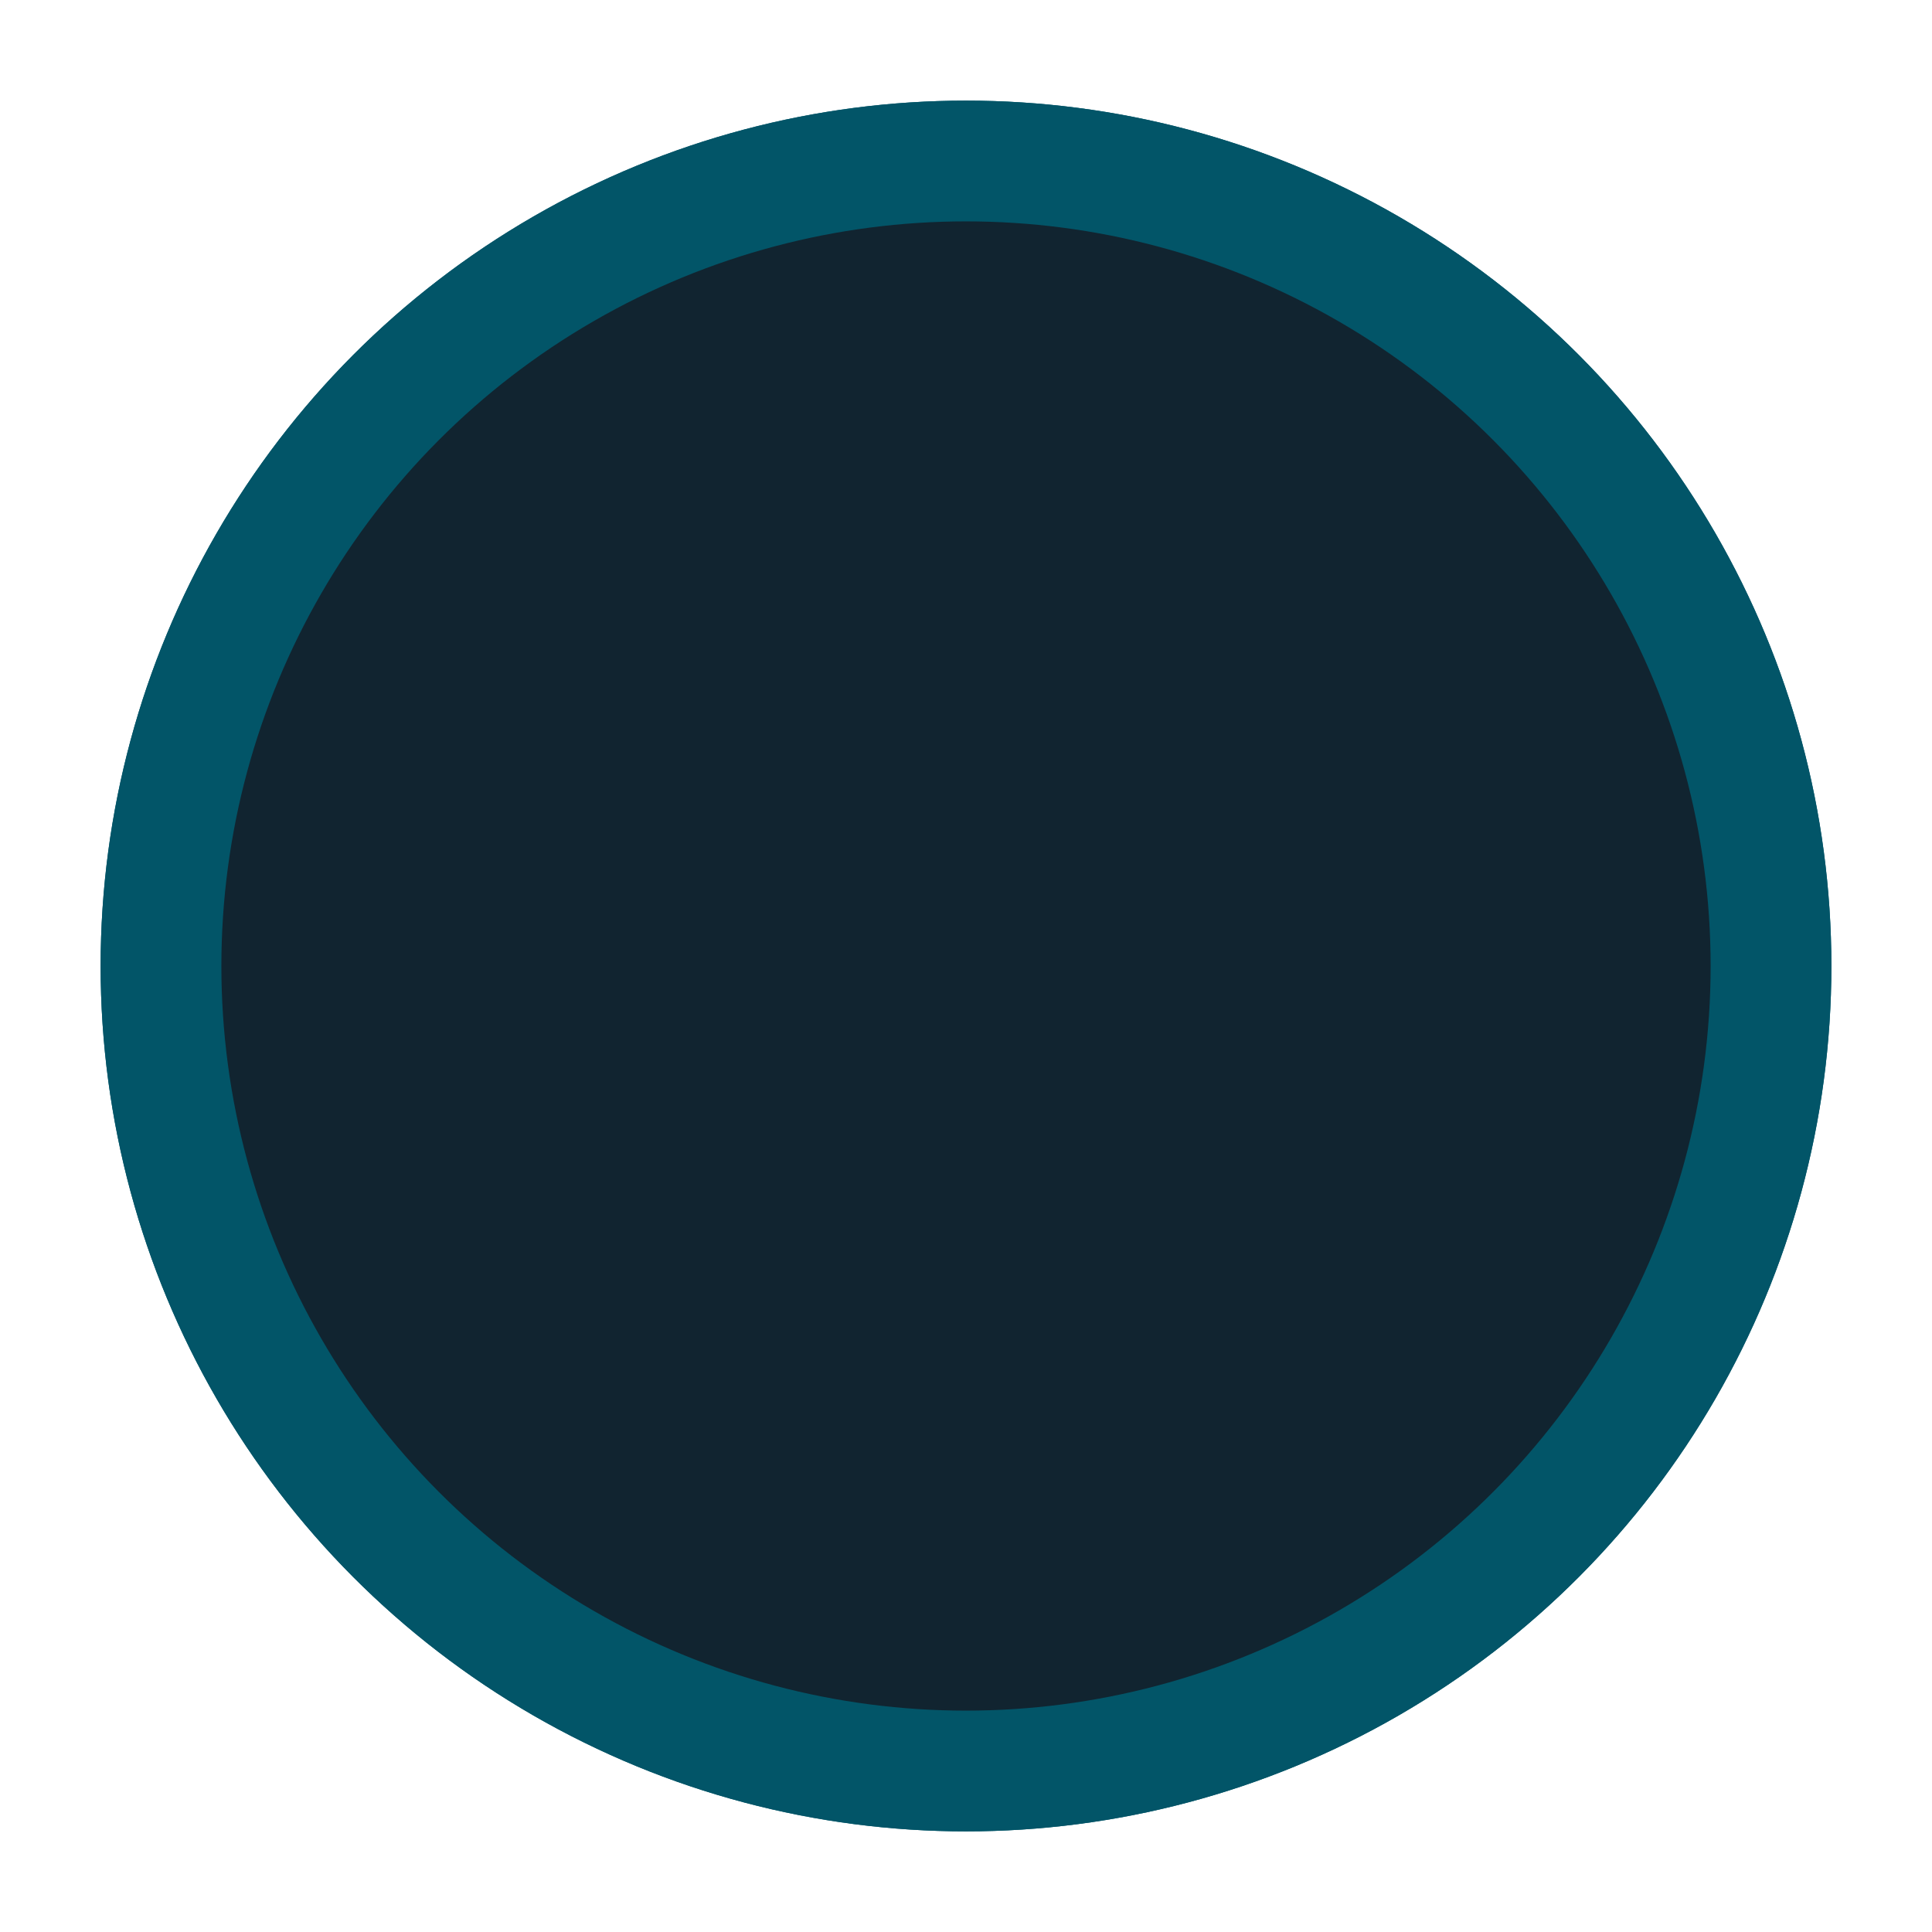 <svg viewBox="0 0 24 24" xmlns="http://www.w3.org/2000/svg" fill="none" stroke="#025568ff" stroke-width="1.5" stroke-linecap="round" stroke-linejoin="miter"><g id="SVGRepo_bgCarrier" stroke-width="0"></g><g id="SVGRepo_tracerCarrier" stroke-linecap="round" stroke-linejoin="round"></g><g id="SVGRepo_iconCarrier"><circle cx="12" cy="12" r="10"></circle><circle cx="12" cy="12" r="10" fill="#11243099" opacity="1"></circle></g></svg>